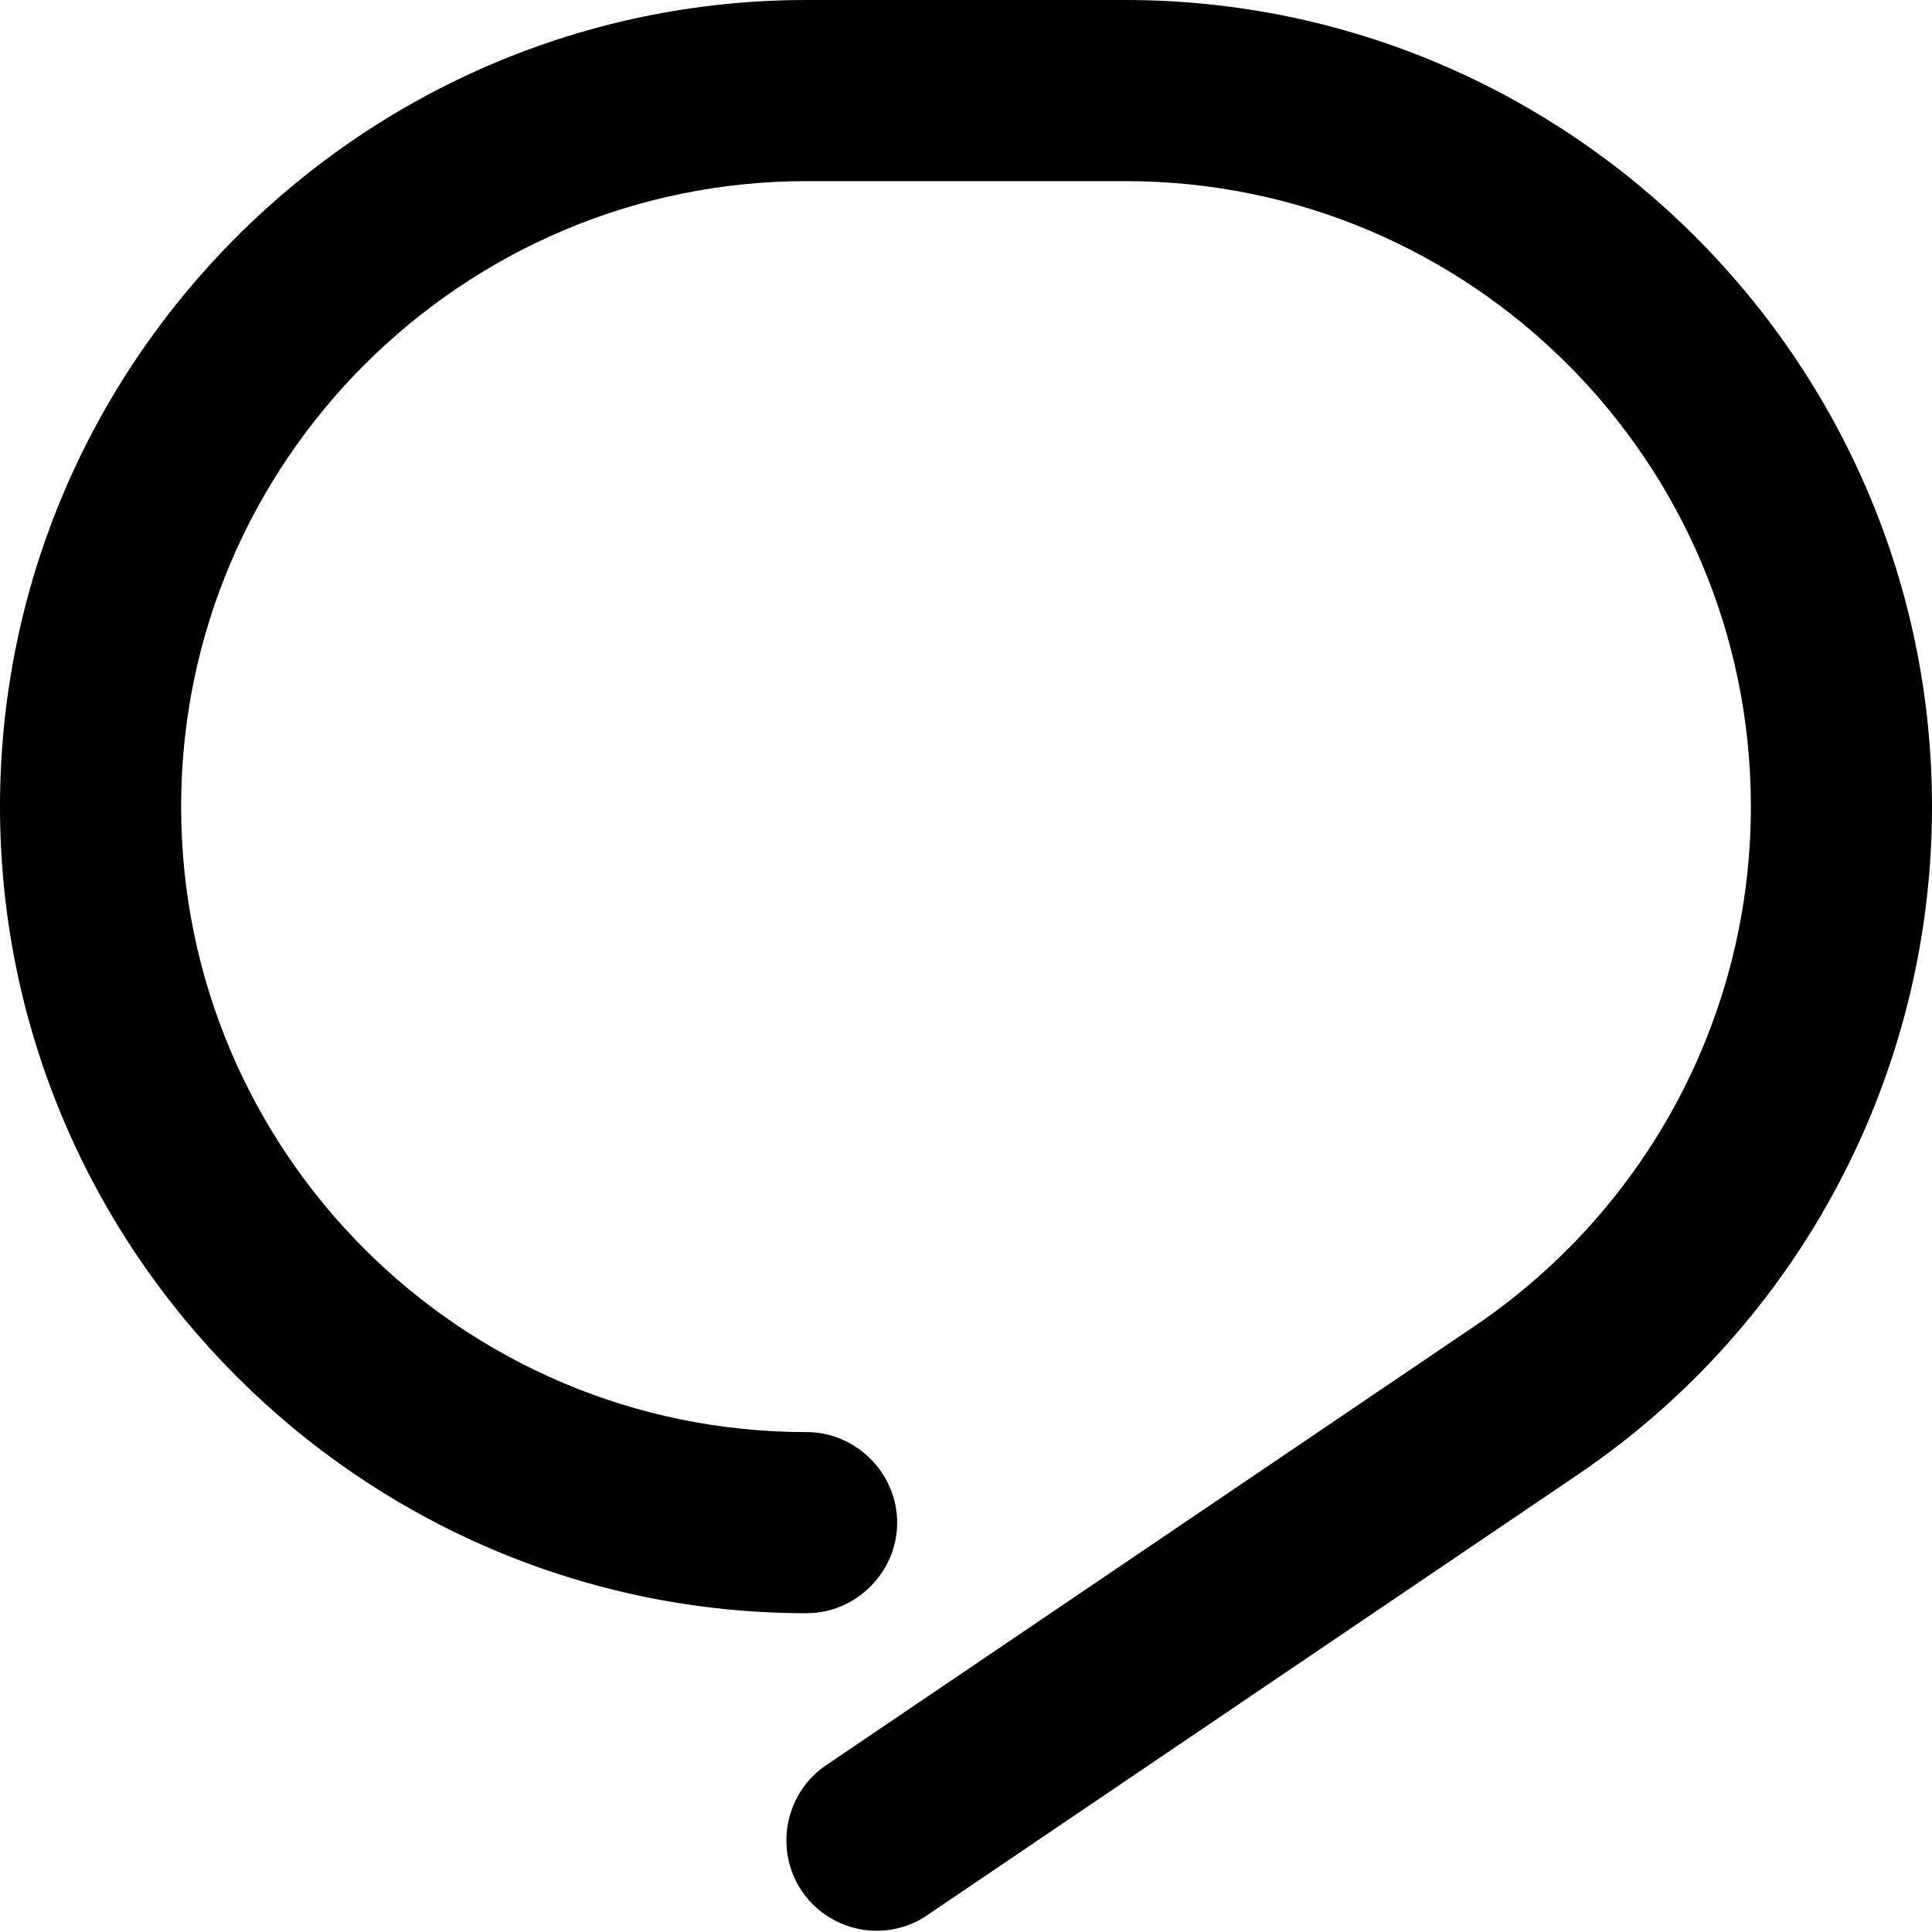 <svg viewBox="0 0 16 16" xmlns="http://www.w3.org/2000/svg"><path d="M7.26 15.99C7.02 15.99 6.78 15.87 6.64 15.66C6.41 15.32 6.5 14.85 6.84 14.62L12.23 10.97C13.65 10 14.5 8.4 14.5 6.68C14.5 3.82 12.18 1.5 9.32 1.5H6.68C3.83 1.5 1.5 3.82 1.5 6.68C1.5 9.54 3.82 11.86 6.68 11.86C7.09 11.86 7.43 12.2 7.43 12.61C7.43 13.02 7.09 13.36 6.68 13.36C3 13.36 0 10.36 0 6.68C0 3 3 0 6.68 0H9.32C13 0 16 3 16 6.68C16 8.9 14.9 10.97 13.07 12.21L7.68 15.86C7.55 15.95 7.4 15.99 7.26 15.99Z"/></svg>